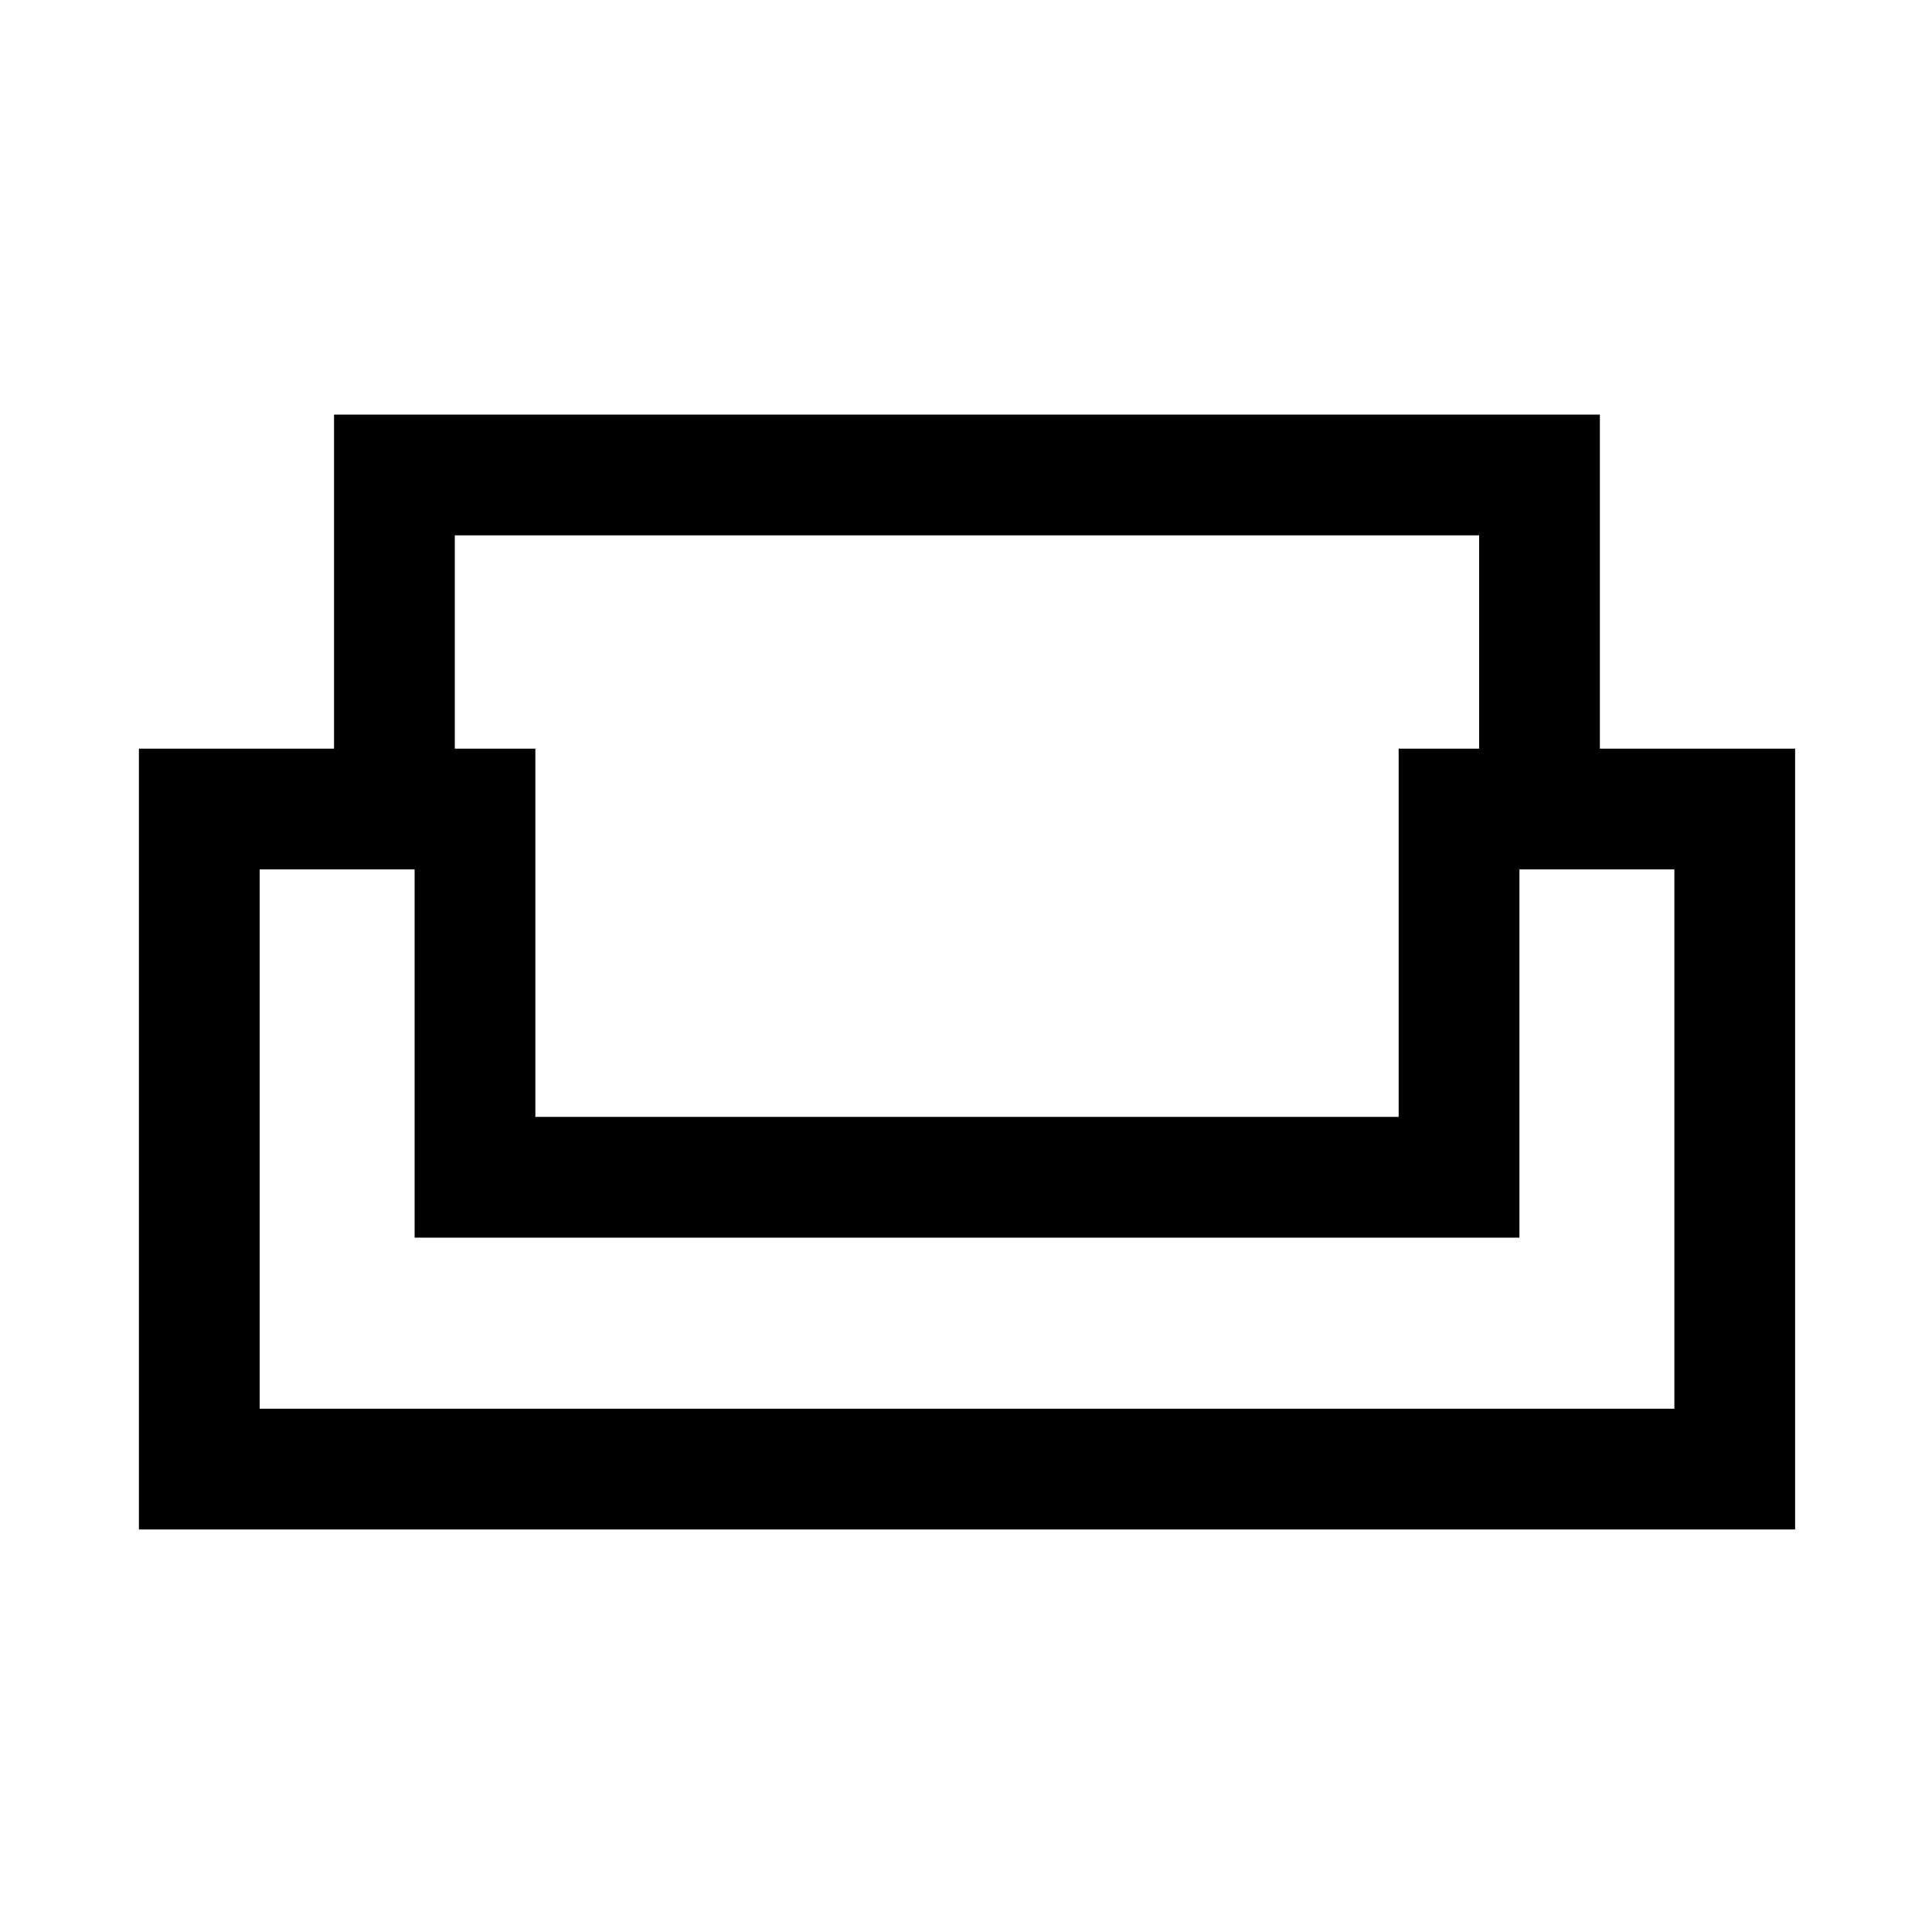 <svg xmlns="http://www.w3.org/2000/svg" height="20" width="20"><path d="M1.438 15.833V7.75h2.02V4.292h13.104V7.75h2.021v8.083Zm4.104-4.271h8.937V7.75h.833V5.542H4.708V7.75h.834Zm-2.854 3.021h14.645V9h-1.604v3.812H4.292V9H2.688Zm7.333-1.771Zm0-1.25Zm0 1.25Z"/></svg>